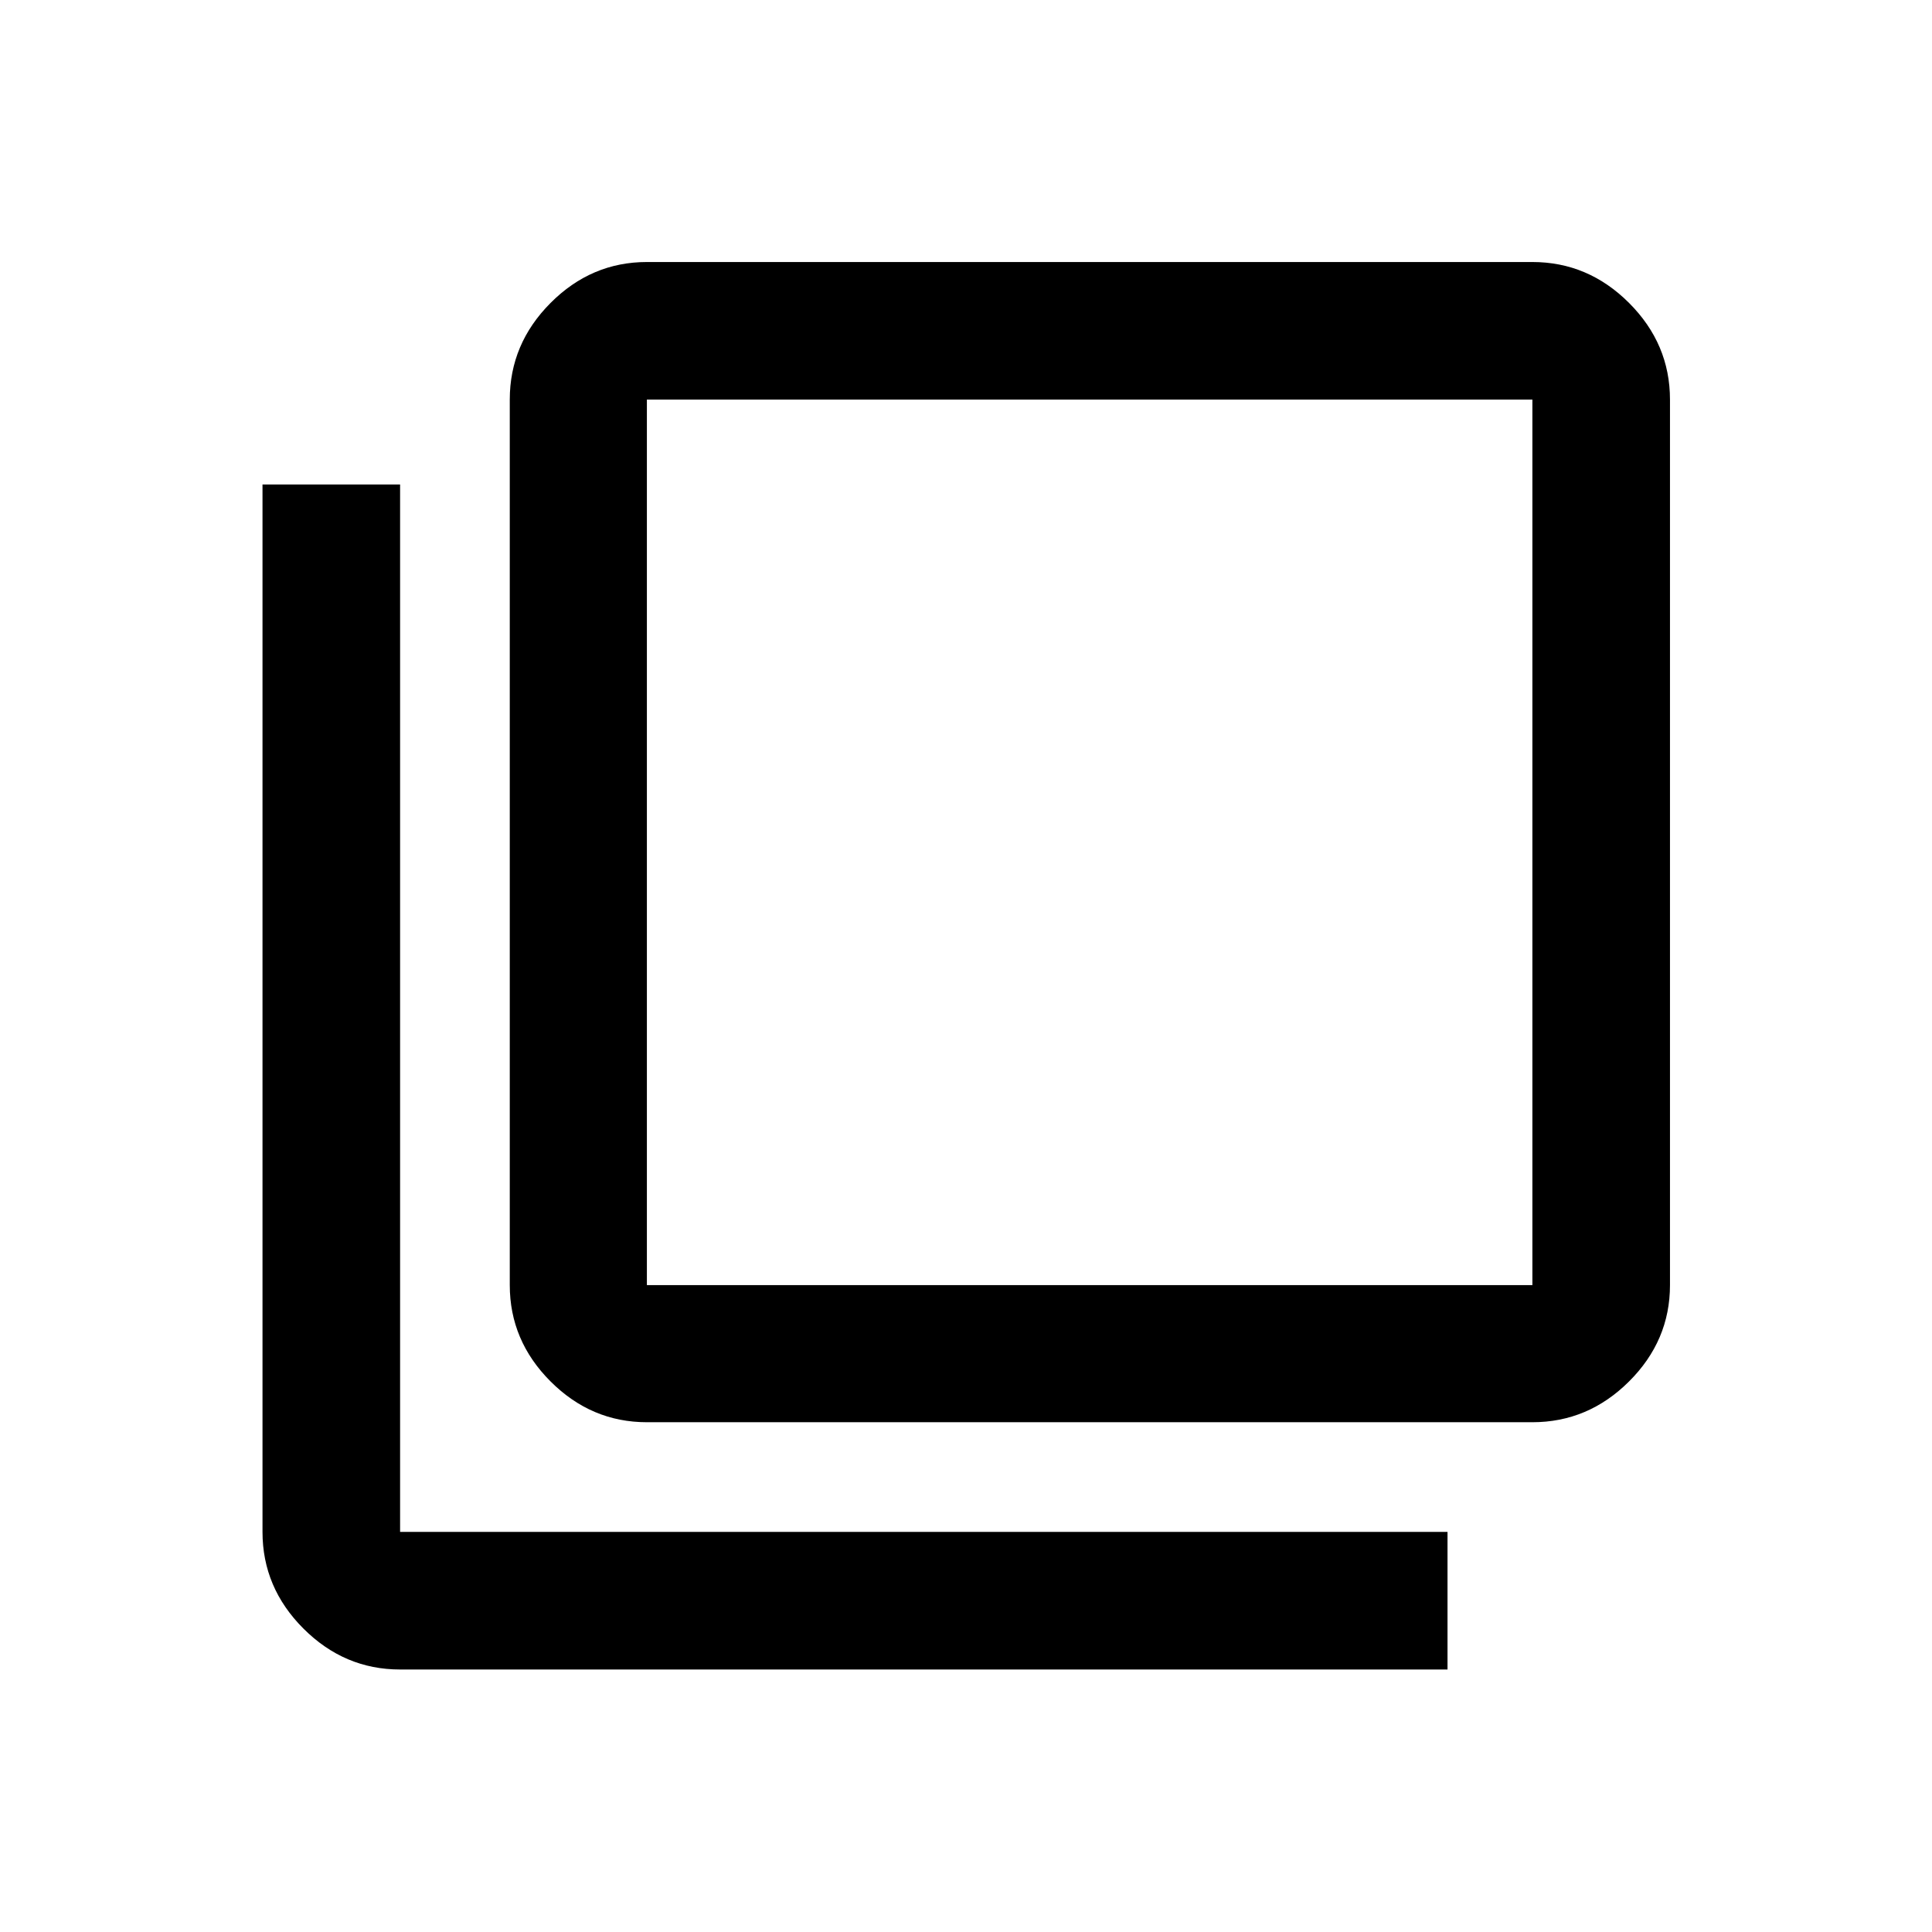 <svg xmlns="http://www.w3.org/2000/svg" height="48" viewBox="0 96 960 960" width="48"><path d="M321.435 802.696q-27.599 0-47.865-20.266-20.266-20.266-20.266-47.865v-440q0-27.697 20.266-48.034 20.266-20.336 47.865-20.336h440q27.697 0 48.034 20.336 20.336 20.337 20.336 48.034v440q0 27.599-20.336 47.865-20.337 20.266-48.034 20.266h-440Zm0-508.131v440h440v-440h-440Zm-122.631 631q-27.697 0-48.033-20.336-20.336-20.336-20.336-48.033V336.739h68.369v520.457h520.457v68.369H198.804Zm122.631-631v440-440Z"/></svg>